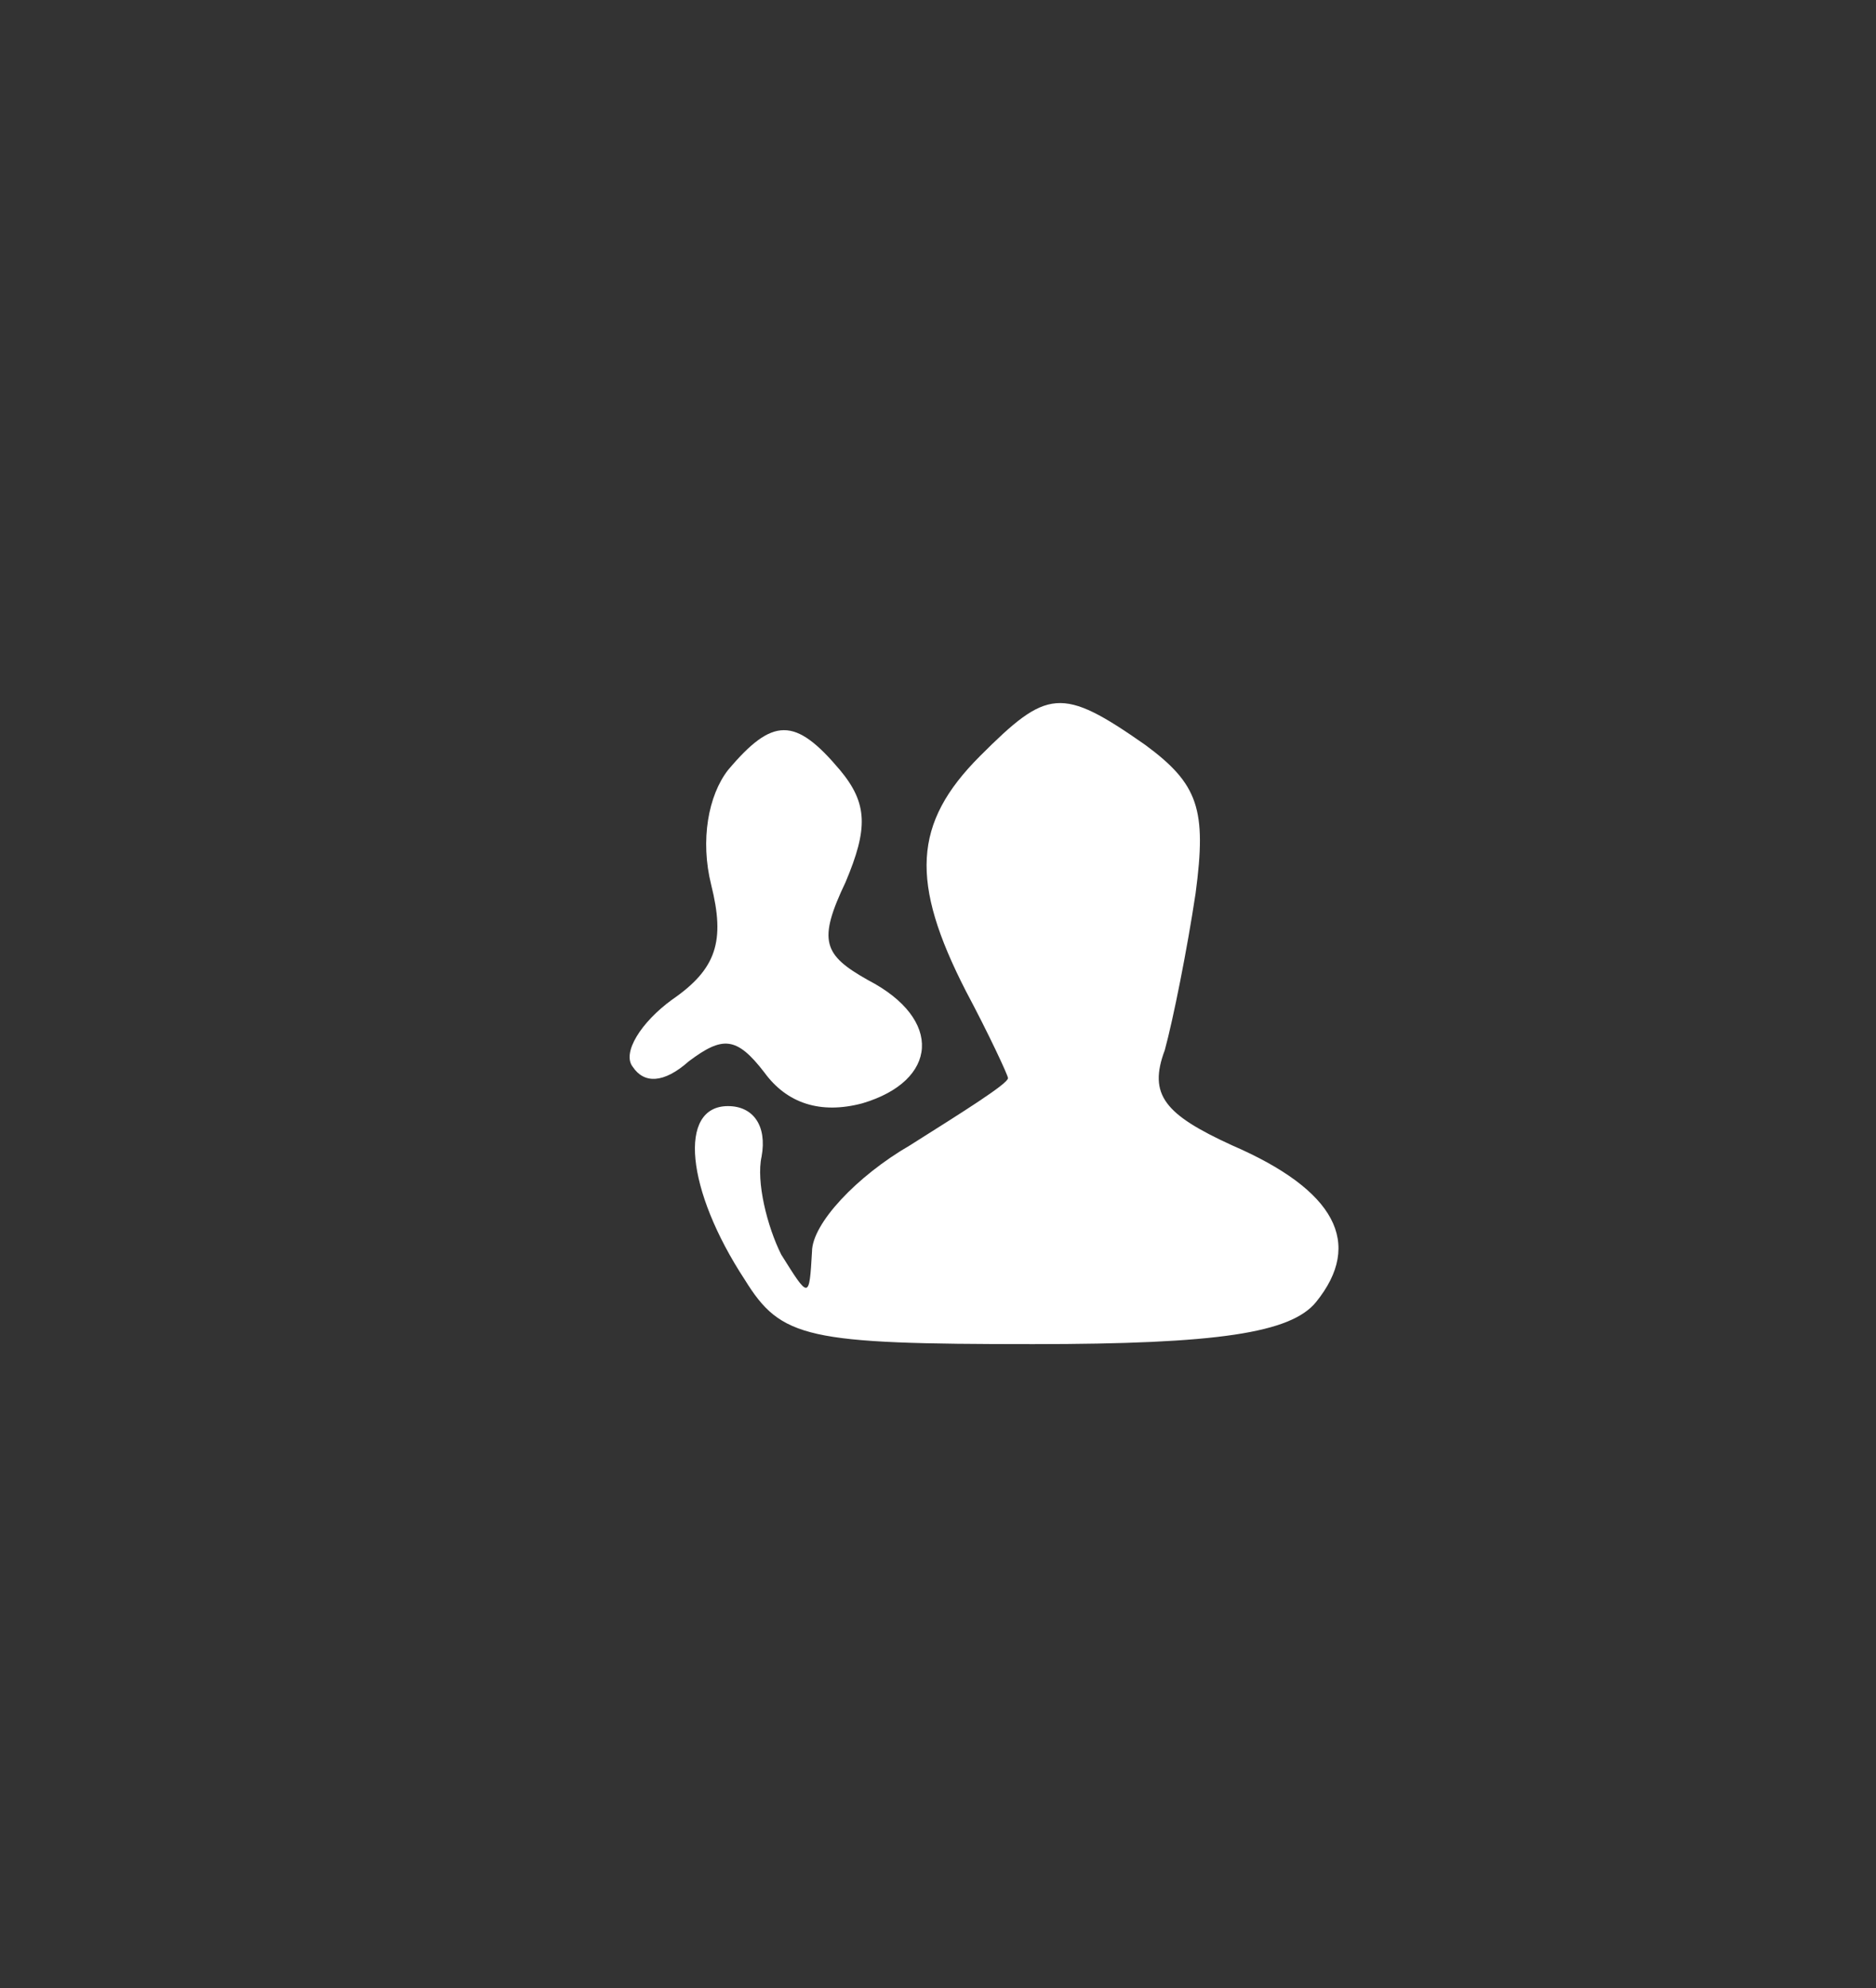 <?xml version="1.0" standalone="no"?>
<!DOCTYPE svg PUBLIC "-//W3C//DTD SVG 20010904//EN"
 "http://www.w3.org/TR/2001/REC-SVG-20010904/DTD/svg10.dtd">
<svg version="1.0" xmlns="http://www.w3.org/2000/svg"
 width="67pt" height="71pt" viewBox="0 0 67 71"
 preserveAspectRatio="xMidYMid meet">

<rect x="0" y="0" width="67" height="71" fill="#333333" stroke="none"/>

<g transform="translate(0,71) scale(0.1,-0.1)"
fill="white" stroke="none">
<path d="M350 440 c-24 -24 -25 -45 -5 -84 8 -15 15 -30 15 -31 0 -2 -16 -12
-35 -24 -19 -11 -35 -28 -35 -38 -1 -17 -1 -17 -11 -1 -5 10 -9 26 -7 35 2 11
-3 18 -12 18 -18 0 -15 -30 6 -62 13 -21 22 -23 103 -23 66 0 92 4 101 15 17
21 7 40 -30 56 -24 11 -30 18 -24 34 3 11 8 36 11 56 4 30 1 39 -18 53 -30 21
-35 20 -59 -4z"/>
<path d="M260 435 c-7 -9 -10 -25 -6 -41 5 -20 2 -30 -14 -41 -11 -8 -18 -19
-14 -24 4 -6 11 -6 20 2 12 9 17 9 27 -4 8 -11 20 -15 35 -11 27 8 29 30 2 44
-16 9 -18 14 -8 35 8 19 8 28 -2 40 -16 19 -24 19 -40 0z"/>
</g>
</svg>
